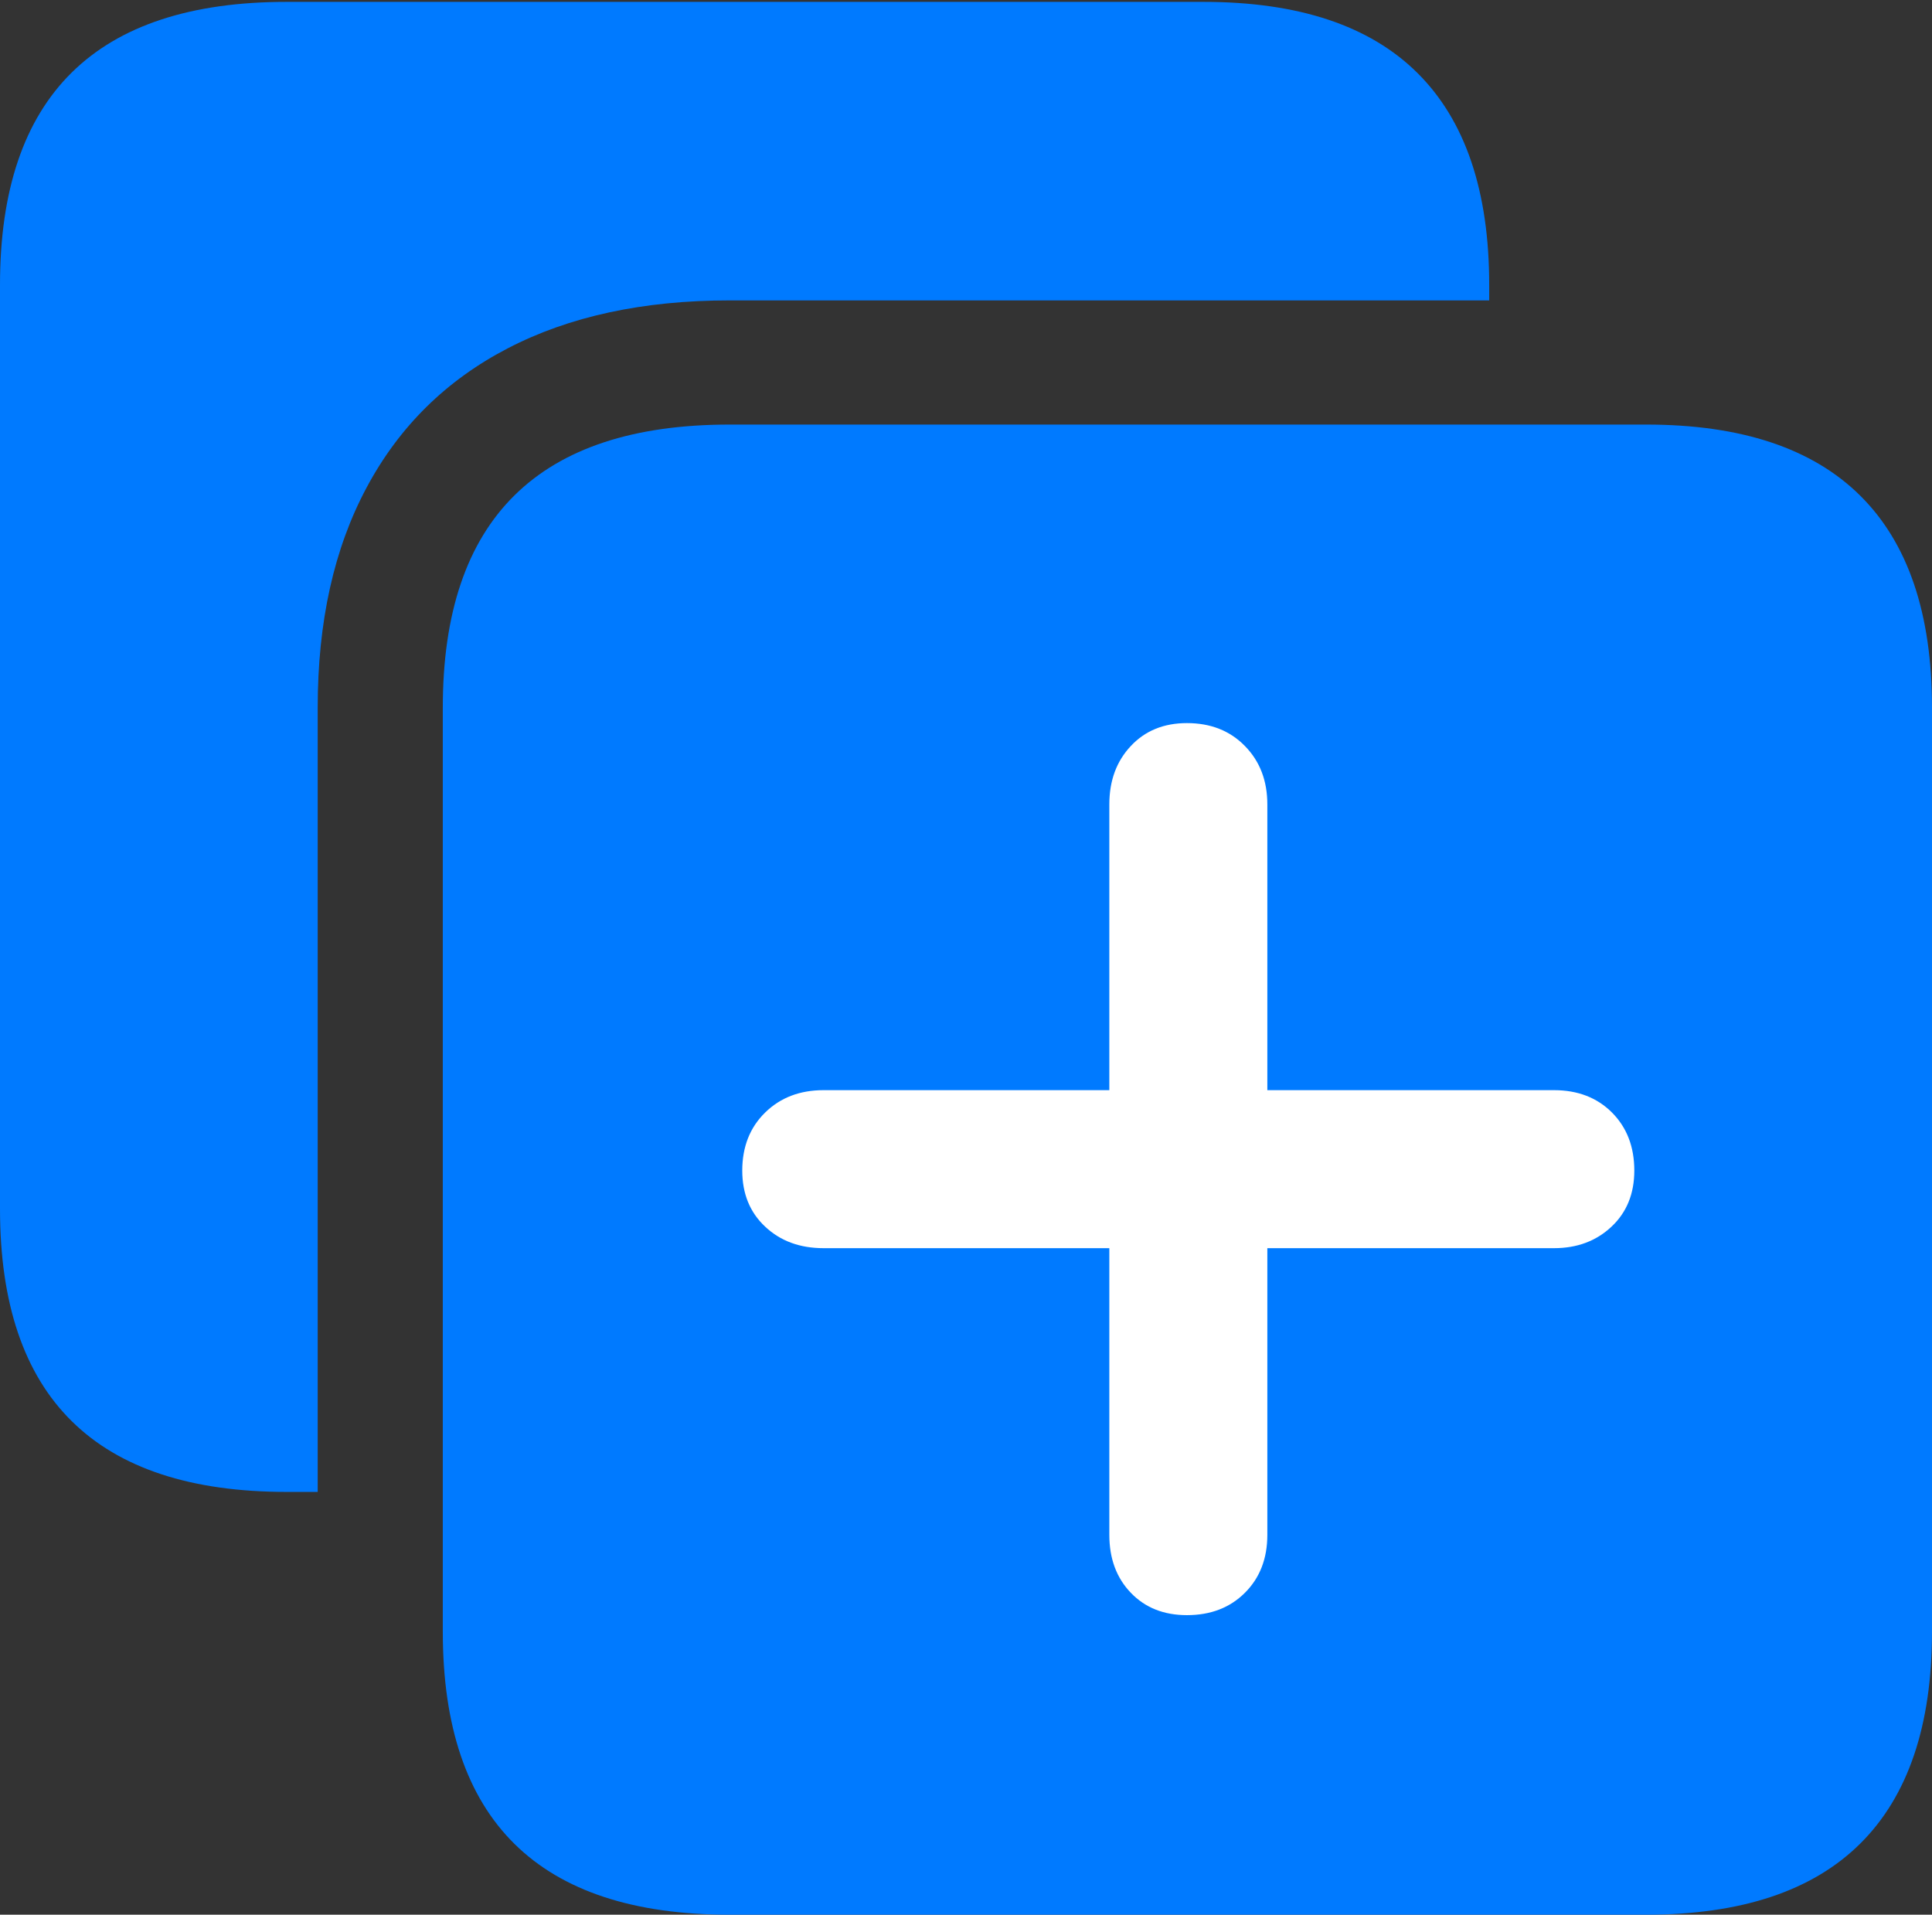 <?xml version="1.0" encoding="UTF-8"?>
<!--Generator: Apple Native CoreSVG 175.5-->
<!DOCTYPE svg
PUBLIC "-//W3C//DTD SVG 1.1//EN"
       "http://www.w3.org/Graphics/SVG/1.1/DTD/svg11.dtd">
<svg version="1.1" xmlns="http://www.w3.org/2000/svg" xmlns:xlink="http://www.w3.org/1999/xlink" width="20.664" height="20.479">
 <rect width="100%" height="100%" fill="#333333" stroke="none"/>
 <g>
  <rect height="20.479" opacity="0" width="20.664" x="0" y="0"/>
  <path d="M7.803 20.479L17.607 20.479Q19.131 20.479 19.898 19.717Q20.664 18.955 20.664 17.451L20.664 7.568Q20.664 6.064 19.898 5.303Q19.131 4.541 17.607 4.541L7.803 4.541Q6.27 4.541 5.503 5.298Q4.736 6.055 4.736 7.568L4.736 17.451Q4.736 18.965 5.503 19.722Q6.27 20.479 7.803 20.479ZM0 12.93Q0 14.443 0.767 15.2Q1.533 15.957 3.066 15.957L3.398 15.957L3.398 7.568Q3.398 6.191 3.921 5.215Q4.443 4.238 5.43 3.726Q6.416 3.213 7.803 3.213L15.928 3.213L15.928 3.047Q15.928 1.543 15.161 0.781Q14.395 0.02 12.871 0.02L3.066 0.02Q1.533 0.02 0.767 0.776Q0 1.533 0 3.047Z" fill="#007aff"/>
  <path d="M7.939 12.52Q7.939 12.139 8.184 11.899Q8.428 11.66 8.809 11.66L11.865 11.66L11.865 8.604Q11.865 8.223 12.095 7.979Q12.324 7.734 12.695 7.734Q13.076 7.734 13.315 7.979Q13.555 8.223 13.555 8.604L13.555 11.66L16.621 11.66Q17.002 11.66 17.241 11.899Q17.48 12.139 17.48 12.52Q17.48 12.891 17.236 13.12Q16.992 13.35 16.621 13.35L13.555 13.35L13.555 16.416Q13.555 16.797 13.315 17.036Q13.076 17.275 12.695 17.275Q12.324 17.275 12.095 17.036Q11.865 16.797 11.865 16.416L11.865 13.35L8.809 13.35Q8.428 13.35 8.184 13.12Q7.939 12.891 7.939 12.52Z" fill="#ffffff"/>
 </g>
</svg>
